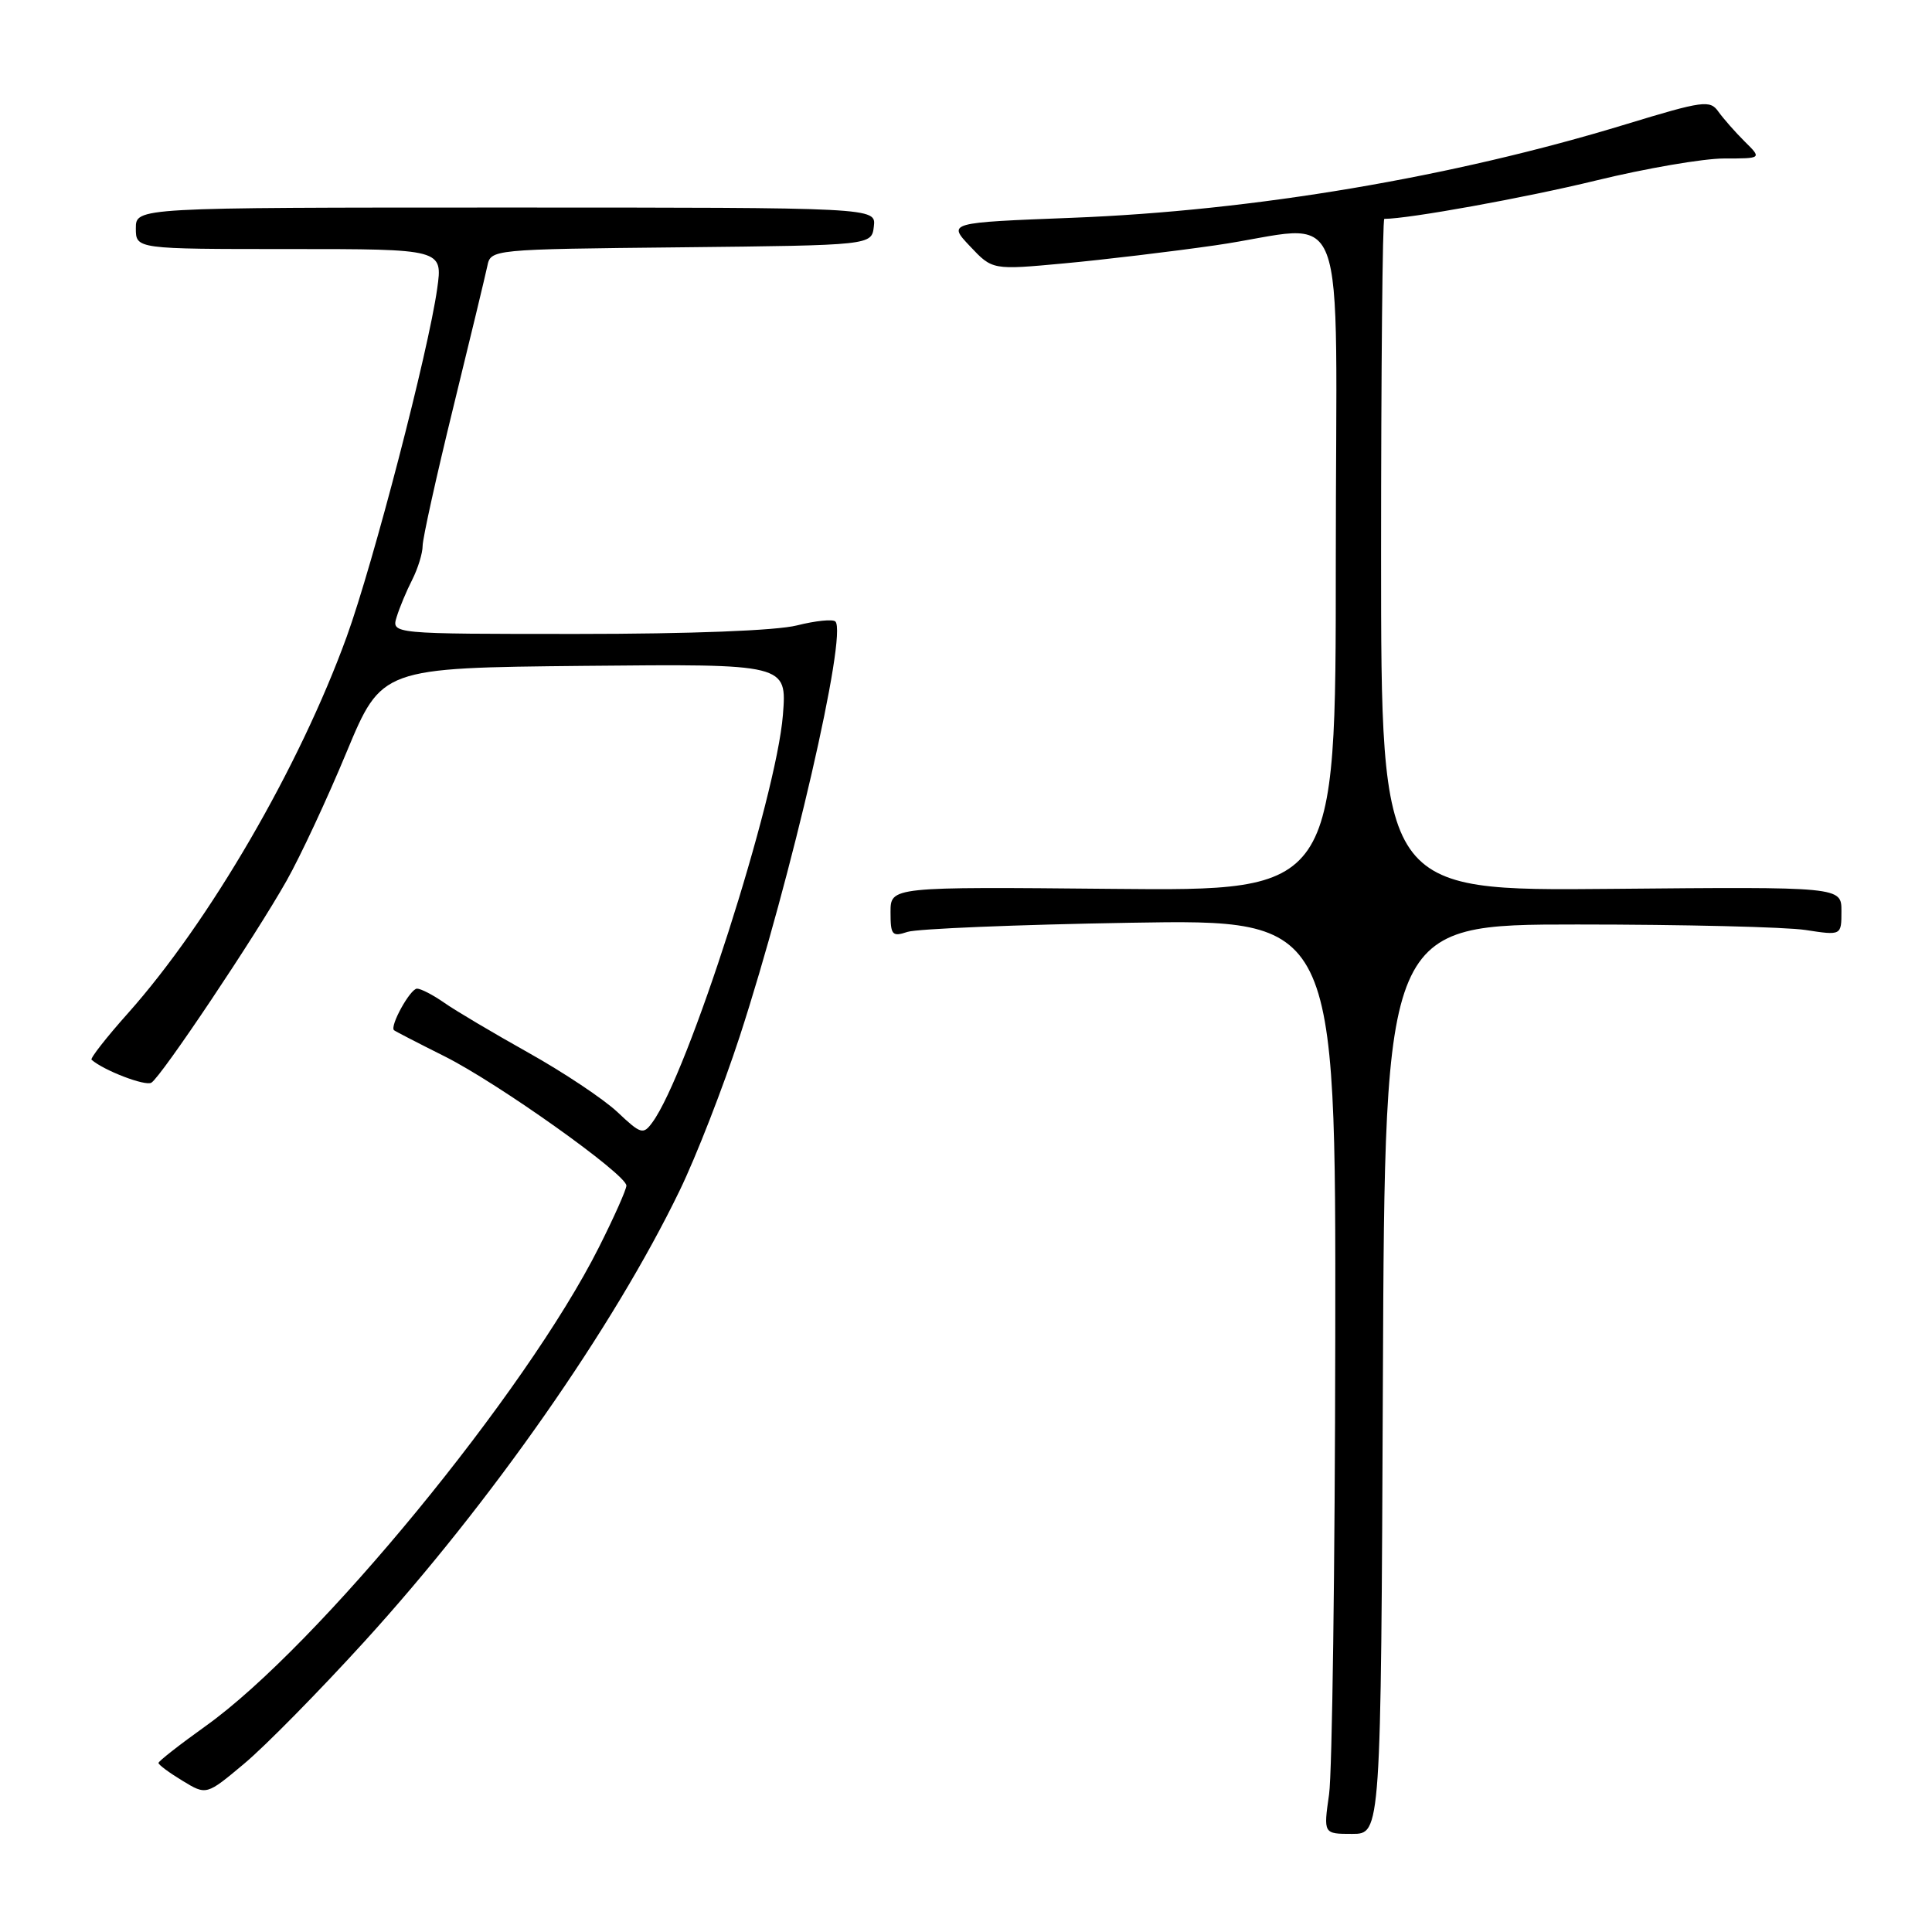 <?xml version="1.0" encoding="UTF-8" standalone="no"?>
<!DOCTYPE svg PUBLIC "-//W3C//DTD SVG 1.1//EN" "http://www.w3.org/Graphics/SVG/1.1/DTD/svg11.dtd" >
<svg xmlns="http://www.w3.org/2000/svg" xmlns:xlink="http://www.w3.org/1999/xlink" version="1.1" viewBox="0 0 256 256">
 <g >
 <path fill="currentColor"
d=" M 183.24 182.75 C 183.50 122.50 183.50 122.50 209.00 122.50 C 223.03 122.50 236.64 122.83 239.25 123.23 C 244.00 123.96 244.00 123.96 244.00 120.73 C 244.00 117.50 244.00 117.50 213.50 117.78 C 183.00 118.06 183.00 118.06 183.00 73.53 C 183.00 49.04 183.19 29.00 183.43 29.00 C 186.65 29.00 202.12 26.20 211.47 23.92 C 218.06 22.31 225.70 21.00 228.45 21.00 C 233.46 21.00 233.46 21.00 231.18 18.75 C 229.93 17.51 228.37 15.73 227.70 14.80 C 226.59 13.22 225.70 13.34 215.46 16.46 C 192.48 23.48 166.16 27.93 142.04 28.86 C 125.57 29.50 125.57 29.50 128.54 32.64 C 131.50 35.78 131.50 35.78 141.00 34.90 C 146.22 34.42 155.23 33.34 161.01 32.51 C 179.13 29.91 177.00 24.31 177.00 74.53 C 177.00 118.06 177.00 118.06 147.50 117.78 C 118.00 117.50 118.00 117.50 118.00 120.87 C 118.00 123.91 118.21 124.16 120.25 123.48 C 121.49 123.07 134.76 122.52 149.75 122.27 C 177.00 121.81 177.00 121.81 176.93 177.16 C 176.89 207.59 176.52 234.86 176.11 237.75 C 175.36 243.00 175.36 243.00 179.17 243.00 C 182.98 243.00 182.98 243.00 183.24 182.75 Z  M 48.29 217.51 C 65.02 199.13 81.32 175.82 90.06 157.75 C 92.26 153.21 95.83 144.03 98.01 137.35 C 104.88 116.24 112.32 83.98 110.69 82.35 C 110.35 82.02 108.06 82.25 105.60 82.87 C 102.87 83.56 91.46 84.00 76.49 84.00 C 51.87 84.00 51.87 84.00 52.56 81.75 C 52.94 80.51 53.87 78.28 54.63 76.80 C 55.38 75.31 56.00 73.30 56.00 72.33 C 56.00 71.36 57.82 63.13 60.05 54.03 C 62.28 44.94 64.31 36.50 64.57 35.27 C 65.03 33.04 65.06 33.03 90.26 32.77 C 115.50 32.50 115.50 32.50 115.79 30.00 C 116.08 27.50 116.08 27.50 67.04 27.50 C 18.00 27.50 18.00 27.50 18.00 30.25 C 18.00 33.00 18.00 33.00 38.33 33.00 C 58.67 33.00 58.67 33.00 57.93 38.25 C 56.76 46.57 49.46 74.65 45.95 84.34 C 39.69 101.60 27.76 122.14 16.92 134.30 C 14.08 137.48 11.93 140.24 12.13 140.42 C 13.74 141.84 19.26 143.96 20.06 143.46 C 21.38 142.65 33.83 124.05 37.98 116.69 C 39.79 113.49 43.36 105.84 45.91 99.69 C 50.57 88.50 50.57 88.50 77.42 88.23 C 104.27 87.97 104.27 87.97 103.74 94.73 C 102.87 105.72 91.13 142.38 86.43 148.74 C 85.23 150.38 84.91 150.28 81.82 147.36 C 79.99 145.64 74.67 142.09 70.00 139.48 C 65.33 136.86 60.31 133.89 58.85 132.86 C 57.39 131.84 55.77 131.00 55.26 131.00 C 54.36 131.00 51.61 135.98 52.21 136.51 C 52.37 136.65 55.39 138.21 58.93 139.98 C 66.03 143.54 83.00 155.62 83.00 157.10 C 83.00 157.62 81.36 161.30 79.36 165.27 C 69.69 184.50 42.04 218.15 27.25 228.71 C 23.81 231.17 21.00 233.37 21.00 233.60 C 21.00 233.84 22.43 234.90 24.18 235.96 C 27.35 237.89 27.35 237.89 32.35 233.70 C 35.11 231.40 42.28 224.11 48.29 217.51 Z "/>
</g>
</svg>